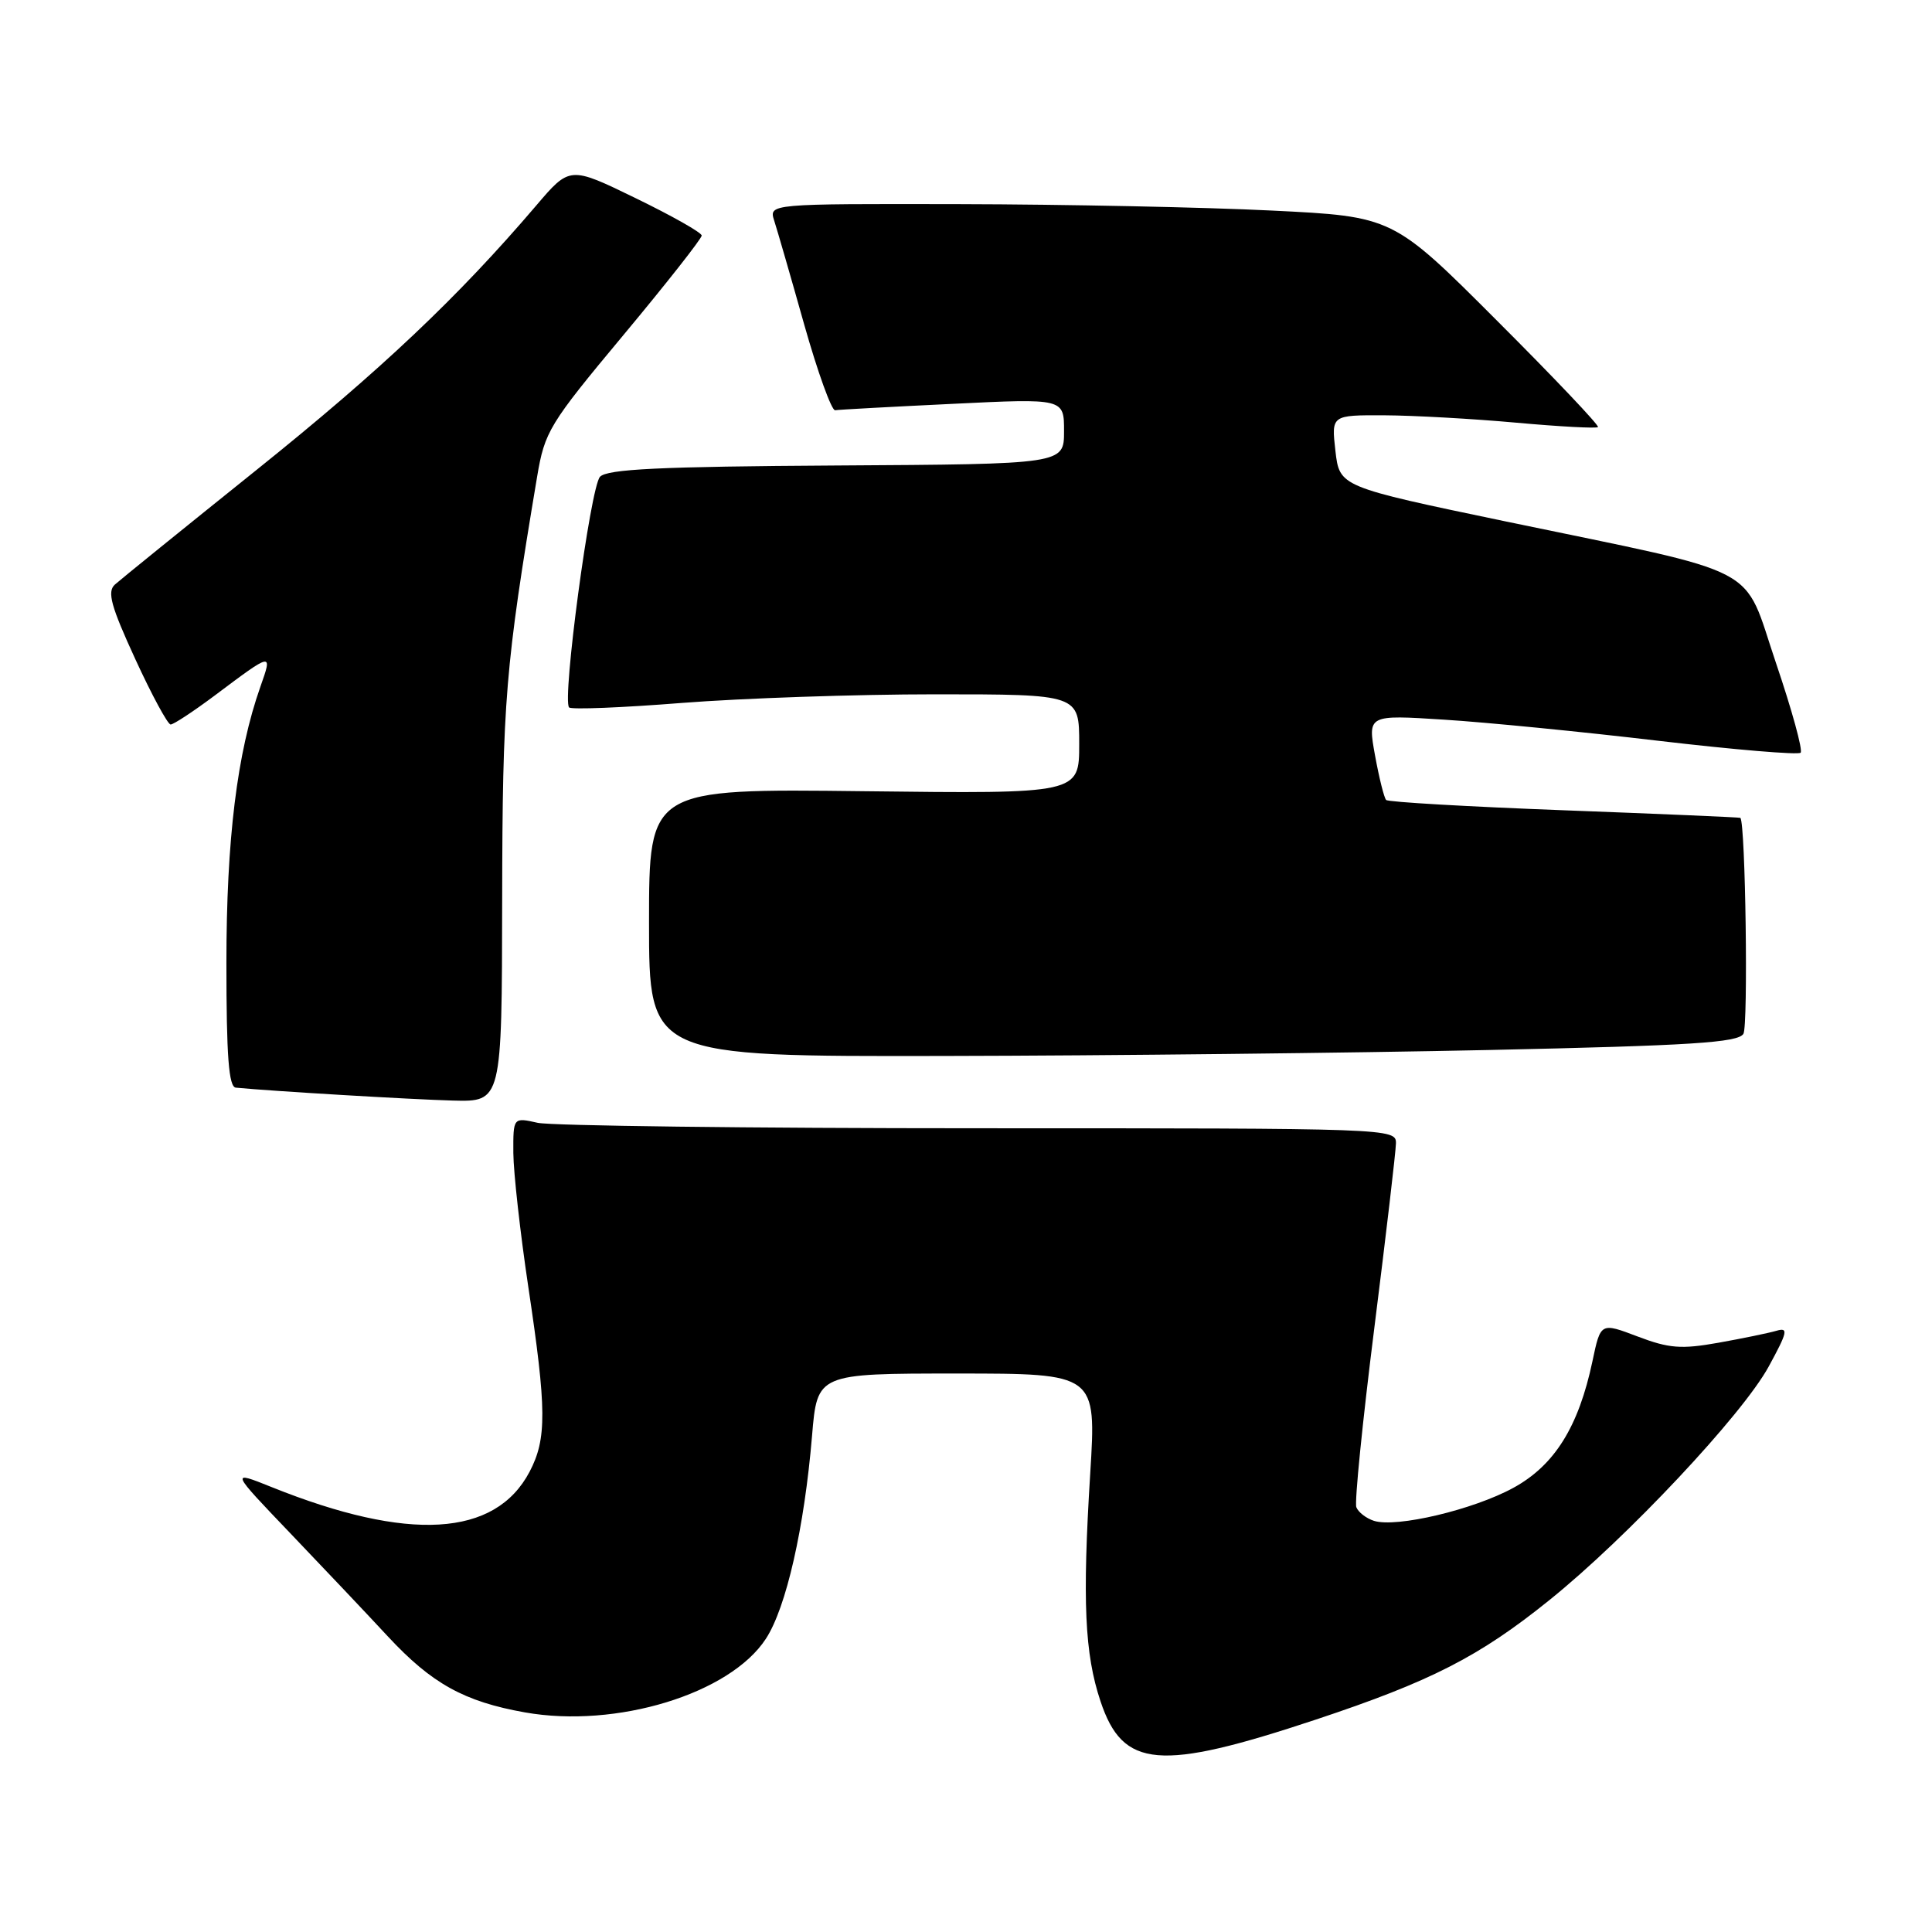 <?xml version="1.0" encoding="UTF-8" standalone="no"?>
<!DOCTYPE svg PUBLIC "-//W3C//DTD SVG 1.1//EN" "http://www.w3.org/Graphics/SVG/1.1/DTD/svg11.dtd" >
<svg xmlns="http://www.w3.org/2000/svg" xmlns:xlink="http://www.w3.org/1999/xlink" version="1.1" viewBox="0 0 256 256">
 <g >
 <path fill="currentColor"
d=" M 174.37 227.85 C 189.56 222.80 196.00 219.52 205.28 212.04 C 215.57 203.77 230.90 187.44 234.37 181.06 C 236.88 176.46 237.00 175.86 235.37 176.34 C 234.34 176.64 230.89 177.35 227.70 177.92 C 222.77 178.80 221.15 178.67 216.99 177.09 C 212.09 175.23 212.09 175.23 211.01 180.36 C 209.17 189.07 205.98 194.17 200.52 197.15 C 195.21 200.05 185.03 202.46 182.06 201.52 C 181.03 201.19 179.98 200.38 179.72 199.71 C 179.47 199.05 180.54 188.38 182.10 176.00 C 183.66 163.62 184.95 152.60 184.97 151.50 C 185.00 149.52 184.34 149.50 129.75 149.50 C 99.36 149.50 73.04 149.17 71.25 148.78 C 68.00 148.05 68.00 148.05 68.02 152.78 C 68.04 155.37 68.93 163.35 70.00 170.50 C 72.44 186.75 72.47 190.64 70.17 195.02 C 65.61 203.66 54.15 204.34 36.00 197.05 C 30.50 194.84 30.50 194.84 38.50 203.20 C 42.90 207.80 48.71 213.94 51.40 216.84 C 57.20 223.08 61.50 225.47 69.55 226.90 C 81.65 229.05 96.72 224.45 101.48 217.15 C 104.18 213.02 106.58 202.44 107.60 190.25 C 108.29 182.00 108.29 182.00 126.78 182.00 C 145.28 182.00 145.28 182.00 144.46 195.25 C 143.41 212.17 143.72 219.13 145.82 225.42 C 148.79 234.34 153.60 234.75 174.37 227.85 Z  M 66.54 119.25 C 66.58 92.80 66.95 88.36 71.17 63.17 C 72.18 57.16 72.76 56.21 82.62 44.38 C 88.33 37.53 92.99 31.60 92.98 31.21 C 92.97 30.82 89.03 28.59 84.23 26.26 C 75.50 22.01 75.50 22.01 71.03 27.26 C 60.67 39.40 50.49 49.03 34.00 62.26 C 24.38 69.98 15.92 76.83 15.21 77.47 C 14.18 78.42 14.71 80.34 17.92 87.32 C 20.11 92.09 22.23 96.00 22.61 96.00 C 23.00 96.00 25.61 94.28 28.41 92.19 C 36.16 86.38 36.13 86.38 34.50 91.00 C 31.41 99.77 30.00 111.21 30.00 127.61 C 30.00 139.99 30.31 144.03 31.25 144.12 C 35.96 144.58 54.64 145.69 60.00 145.83 C 66.50 146.00 66.50 146.00 66.54 119.25 Z  M 197.31 139.13 C 224.12 138.55 230.29 138.15 231.01 136.99 C 231.66 135.93 231.29 109.16 230.61 108.37 C 230.55 108.30 220.07 107.85 207.33 107.37 C 194.59 106.89 183.94 106.28 183.67 106.00 C 183.40 105.72 182.74 103.07 182.20 100.11 C 181.22 94.71 181.22 94.71 191.36 95.36 C 196.94 95.71 209.72 96.97 219.76 98.16 C 229.81 99.34 238.28 100.05 238.59 99.74 C 238.91 99.42 237.44 94.08 235.33 87.86 C 230.82 74.56 234.17 76.31 199.50 69.09 C 177.50 64.50 177.50 64.50 176.95 59.75 C 176.41 55.00 176.41 55.00 183.45 55.03 C 187.33 55.05 195.20 55.49 200.94 56.01 C 206.69 56.53 211.55 56.79 211.74 56.59 C 211.94 56.39 205.91 50.03 198.33 42.46 C 184.57 28.69 184.57 28.69 168.53 27.90 C 159.71 27.46 141.11 27.08 127.18 27.05 C 101.87 27.00 101.87 27.00 102.59 29.25 C 102.99 30.49 104.78 36.67 106.56 43.00 C 108.35 49.33 110.20 54.44 110.66 54.36 C 111.12 54.28 118.14 53.90 126.25 53.51 C 141.00 52.79 141.00 52.79 140.99 57.15 C 140.99 61.50 140.99 61.50 110.85 61.68 C 87.37 61.82 80.44 62.16 79.50 63.18 C 78.23 64.56 74.45 92.78 75.41 93.74 C 75.71 94.04 82.45 93.77 90.38 93.14 C 98.31 92.52 113.39 92.00 123.90 92.00 C 143.00 92.00 143.00 92.00 143.00 98.59 C 143.00 105.18 143.00 105.18 114.50 104.84 C 86.00 104.50 86.00 104.50 86.00 122.25 C 86.00 140.00 86.00 140.00 125.25 139.92 C 146.84 139.88 179.27 139.52 197.31 139.13 Z "/>
</g>
</svg>